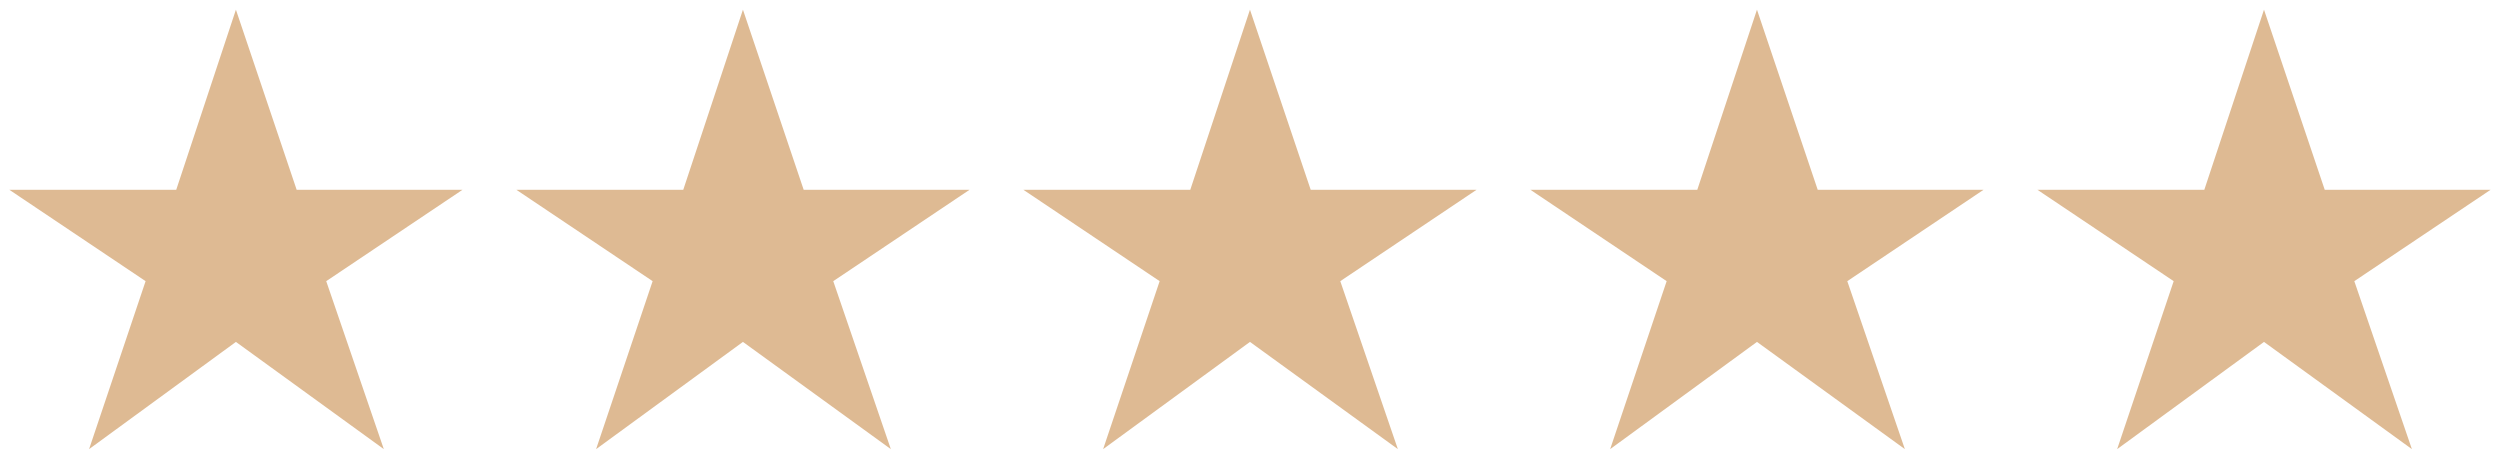 <svg width="142" height="26" viewBox="0 0 142 26" fill="none" xmlns="http://www.w3.org/2000/svg">
<path d="M5.06 25.51L8.27 15.97L0.53 10.78H10.01L13.4 0.55L16.85 10.78H26.27L18.53 15.97L21.8 25.51L13.4 19.42L5.06 25.51ZM33.859 25.51L37.069 15.97L29.329 10.78H38.809L42.199 0.55L45.649 10.78H55.069L47.329 15.97L50.599 25.51L42.199 19.42L33.859 25.51ZM62.658 25.51L65.868 15.97L58.128 10.78H67.608L70.998 0.55L74.448 10.78H83.868L76.128 15.97L79.398 25.51L70.998 19.42L62.658 25.51ZM91.457 25.51L94.666 15.97L86.927 10.78H96.406L99.796 0.55L103.246 10.78H112.666L104.926 15.97L108.196 25.51L99.796 19.42L91.457 25.51ZM120.255 25.51L123.465 15.97L115.725 10.78H125.205L128.595 0.55L132.045 10.78H141.465L133.725 15.97L136.995 25.51L128.595 19.42L120.255 25.51Z" fill="#DEBA93"/>
</svg>
